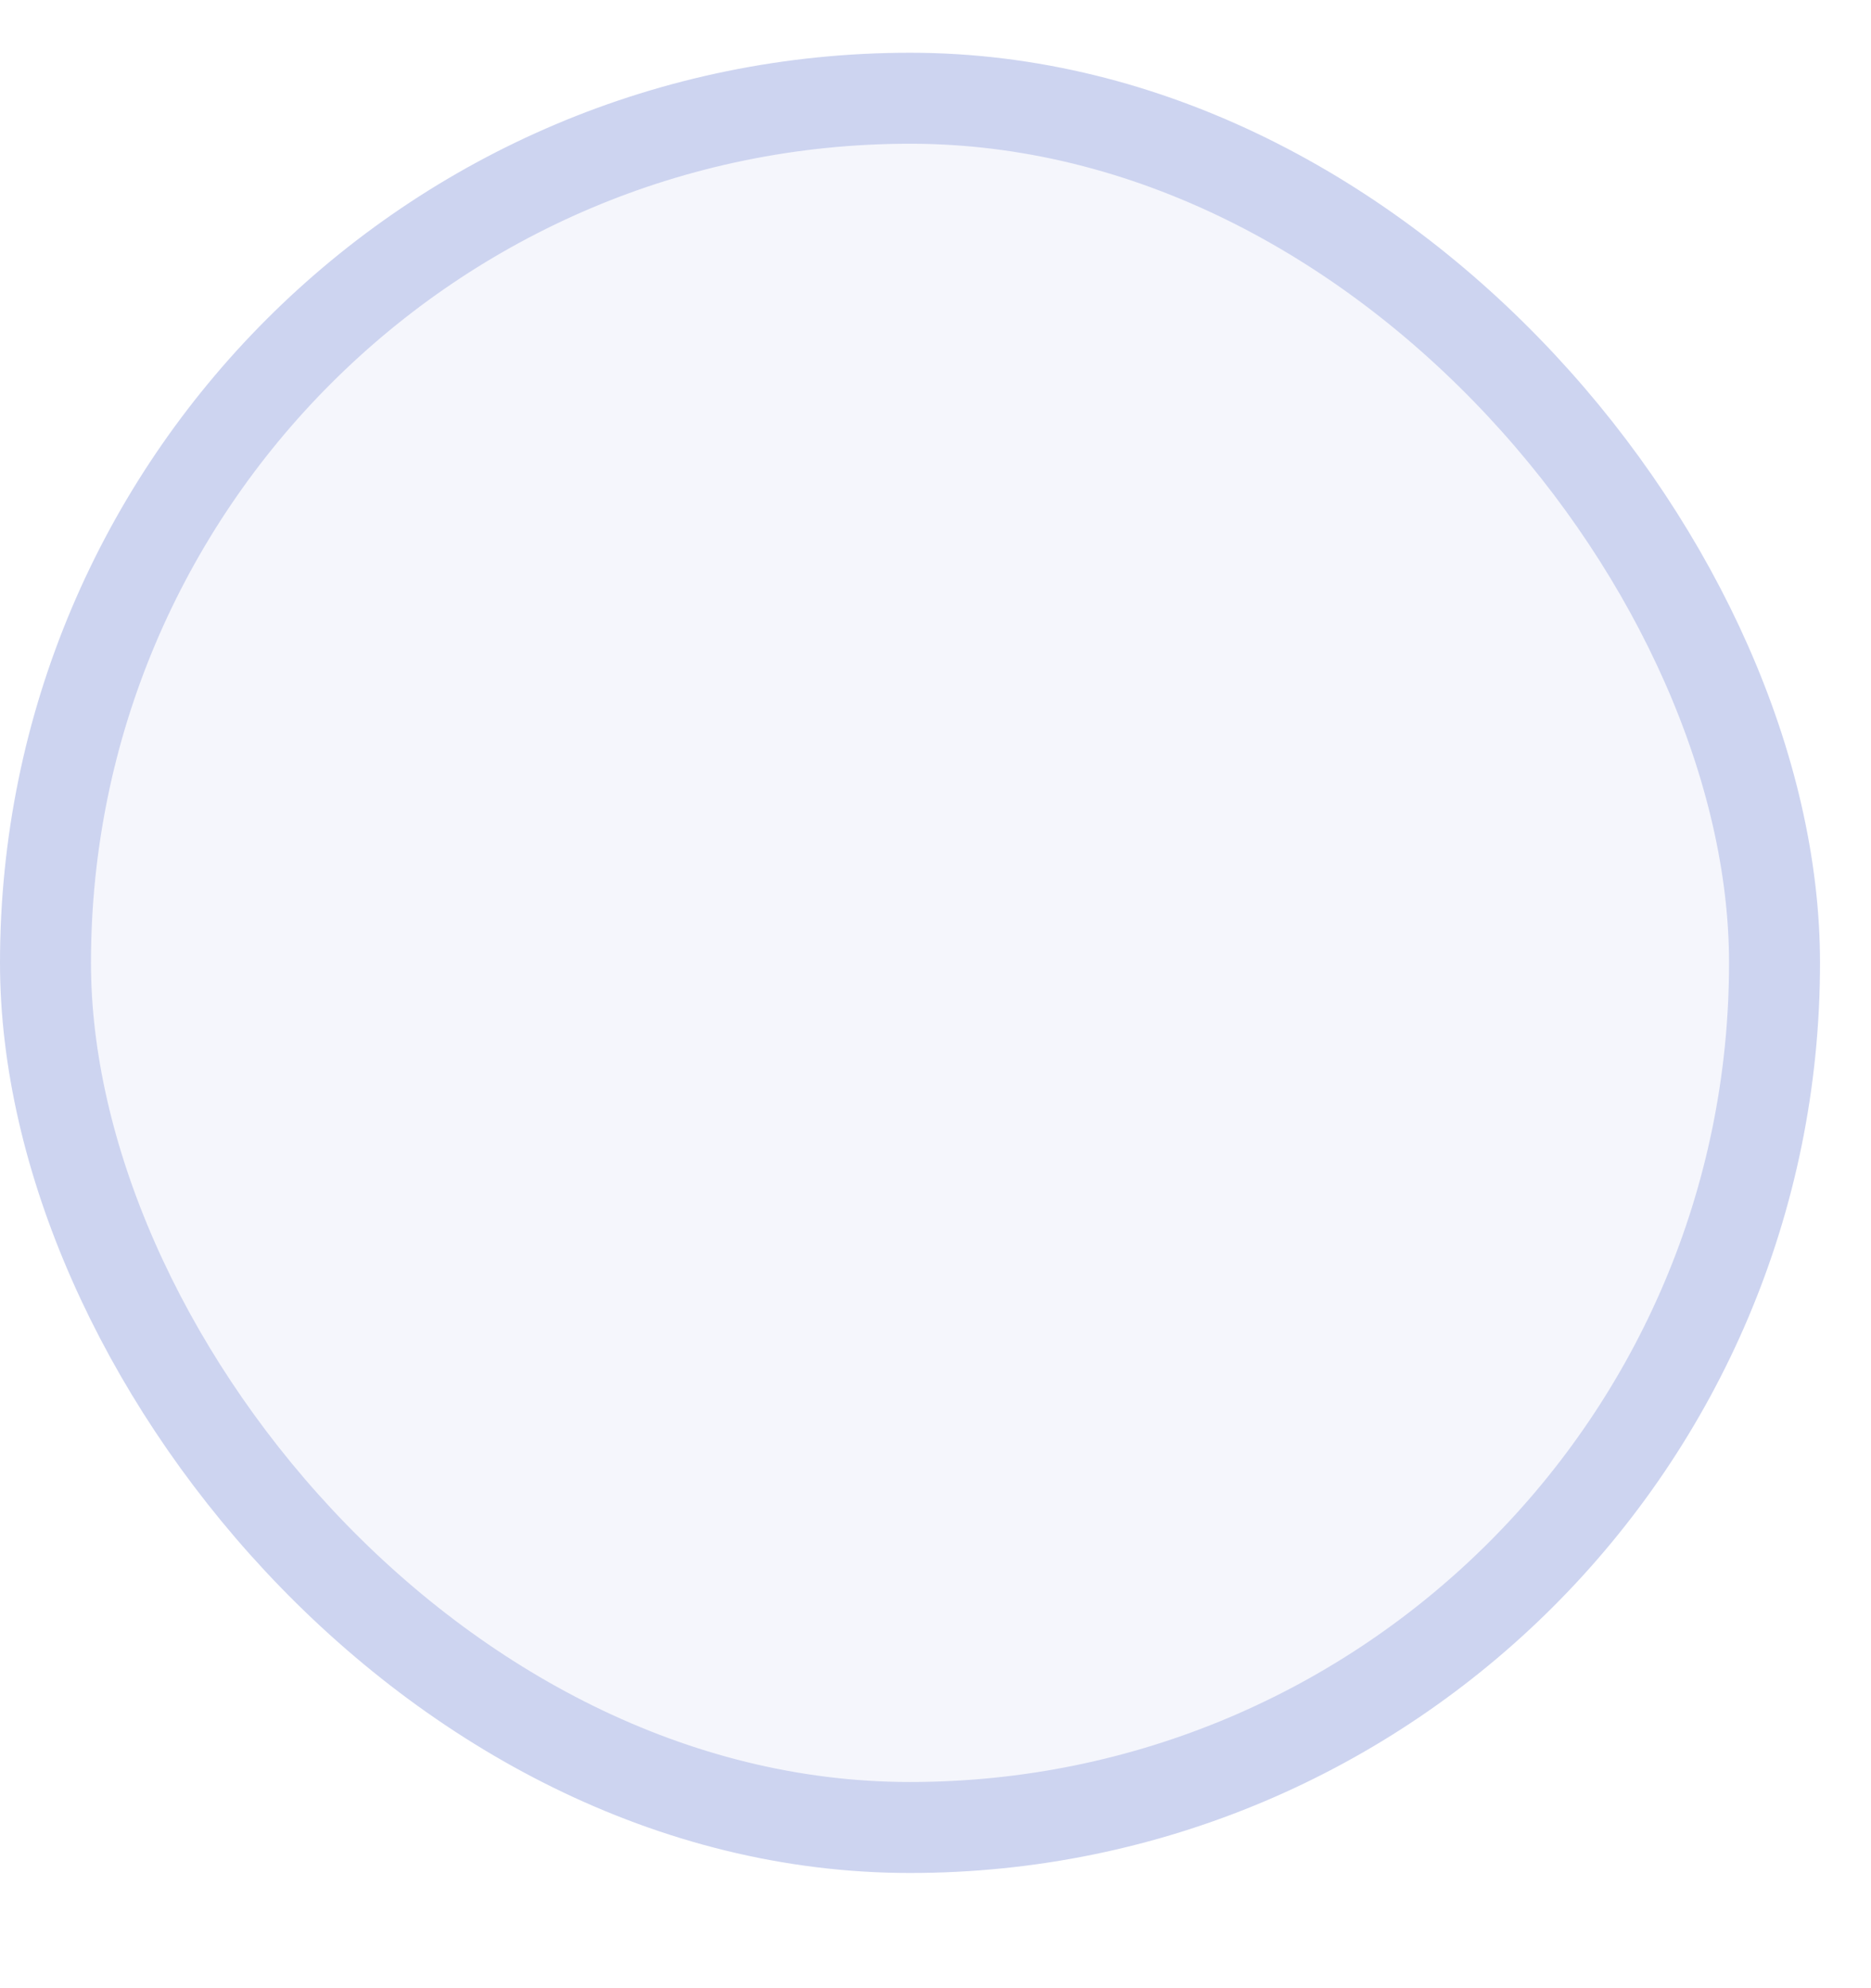 <svg width="16" height="17" viewBox="0 0 16 17" fill="none" xmlns="http://www.w3.org/2000/svg">
<rect x="0.389" y="0.84" width="14.786" height="14.786" rx="7.393" fill="#CDD4F0" fill-opacity="0.2"/>
<rect x="0.389" y="0.84" width="14.786" height="14.786" rx="7.393" stroke="#CDD4F0" stroke-width="0.778"/>
</svg>
